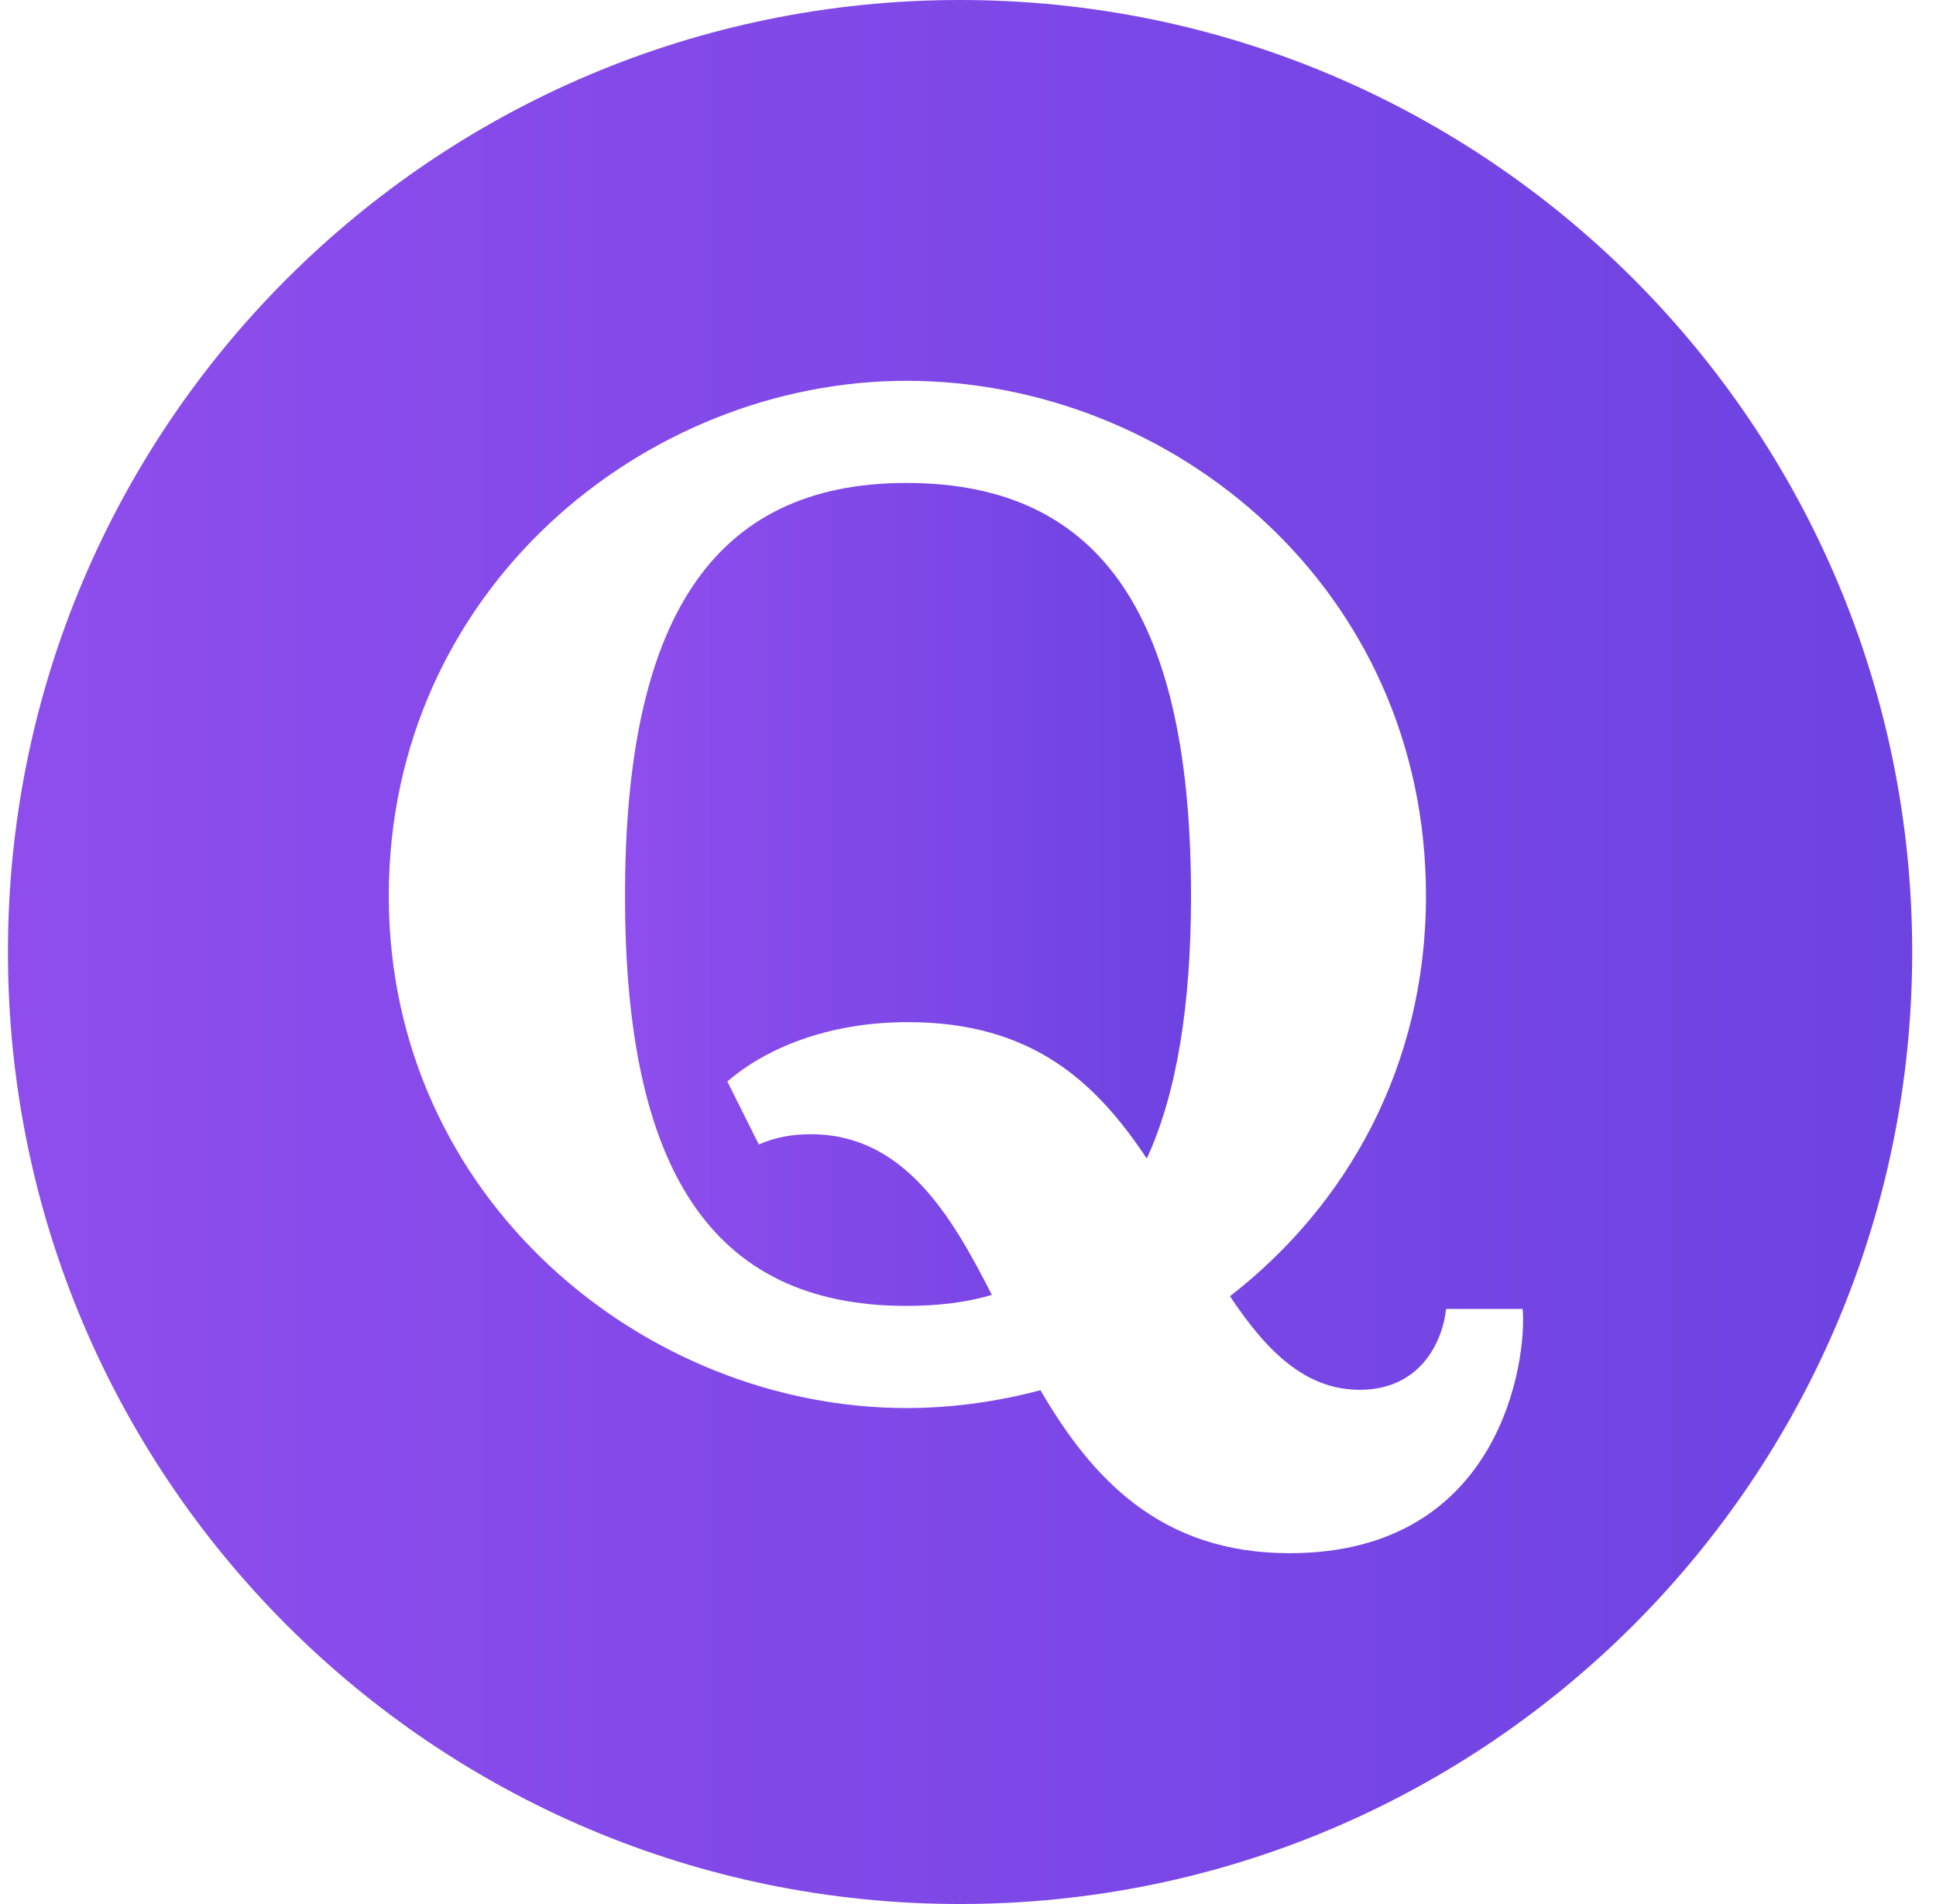 <svg width="61" height="60" viewBox="0 0 61 60" xmlns="http://www.w3.org/2000/svg">
<path fill-rule="evenodd" clip-rule="evenodd" d="M0.25 30C0.25 13.431 13.681 0 30.25 0C46.819 0 60.25 13.431 60.25 30C60.25 46.569 46.819 60 30.25 60C13.681 60 0.25 46.569 0.25 30ZM32.788 43.807L32.783 43.81C34.399 46.58 36.558 48.945 40.633 48.945C47.368 48.945 48.114 42.741 47.976 41.247H45.565C45.44 42.369 44.692 43.796 42.845 43.796C41.151 43.796 39.931 42.618 38.754 40.847C42.413 38.012 44.93 33.627 44.93 28.232C44.93 18.53 36.941 12 28.56 12C20.317 12 12.25 18.58 12.25 28.232C12.25 37.795 20.32 44.371 28.562 44.371C29.989 44.371 31.43 44.17 32.788 43.807Z" fill="url(#paint0_linear_16_6009)"/>
<path fill-rule="evenodd" clip-rule="evenodd" d="M31.252 40.806C29.973 38.289 28.472 35.742 25.542 35.742C24.983 35.742 24.422 35.835 23.91 36.066L22.917 34.08C24.127 33.036 26.087 32.21 28.606 32.21C32.524 32.21 34.535 34.103 36.133 36.509C37.079 34.454 37.527 31.674 37.527 28.232C37.527 19.633 34.84 15.219 28.559 15.219C22.372 15.219 19.693 19.633 19.693 28.232C19.693 36.784 22.372 41.152 28.559 41.152C29.543 41.152 30.434 41.046 31.252 40.806Z" fill="url(#paint1_linear_16_6009)"/>
<defs>
<linearGradient id="paint0_linear_16_6009" x1="0.25" y1="29.988" x2="60.26" y2="29.988" gradientUnits="userSpaceOnUse">
<stop stop-color="#8F4DED"/>
<stop offset="1" stop-color="#6D43E1"/>
</linearGradient>
<linearGradient id="paint1_linear_16_6009" x1="19.693" y1="28.18" x2="37.53" y2="28.18" gradientUnits="userSpaceOnUse">
<stop stop-color="#8F4DED"/>
<stop offset="1" stop-color="#6D43E1"/>
</linearGradient>
</defs>
</svg>
